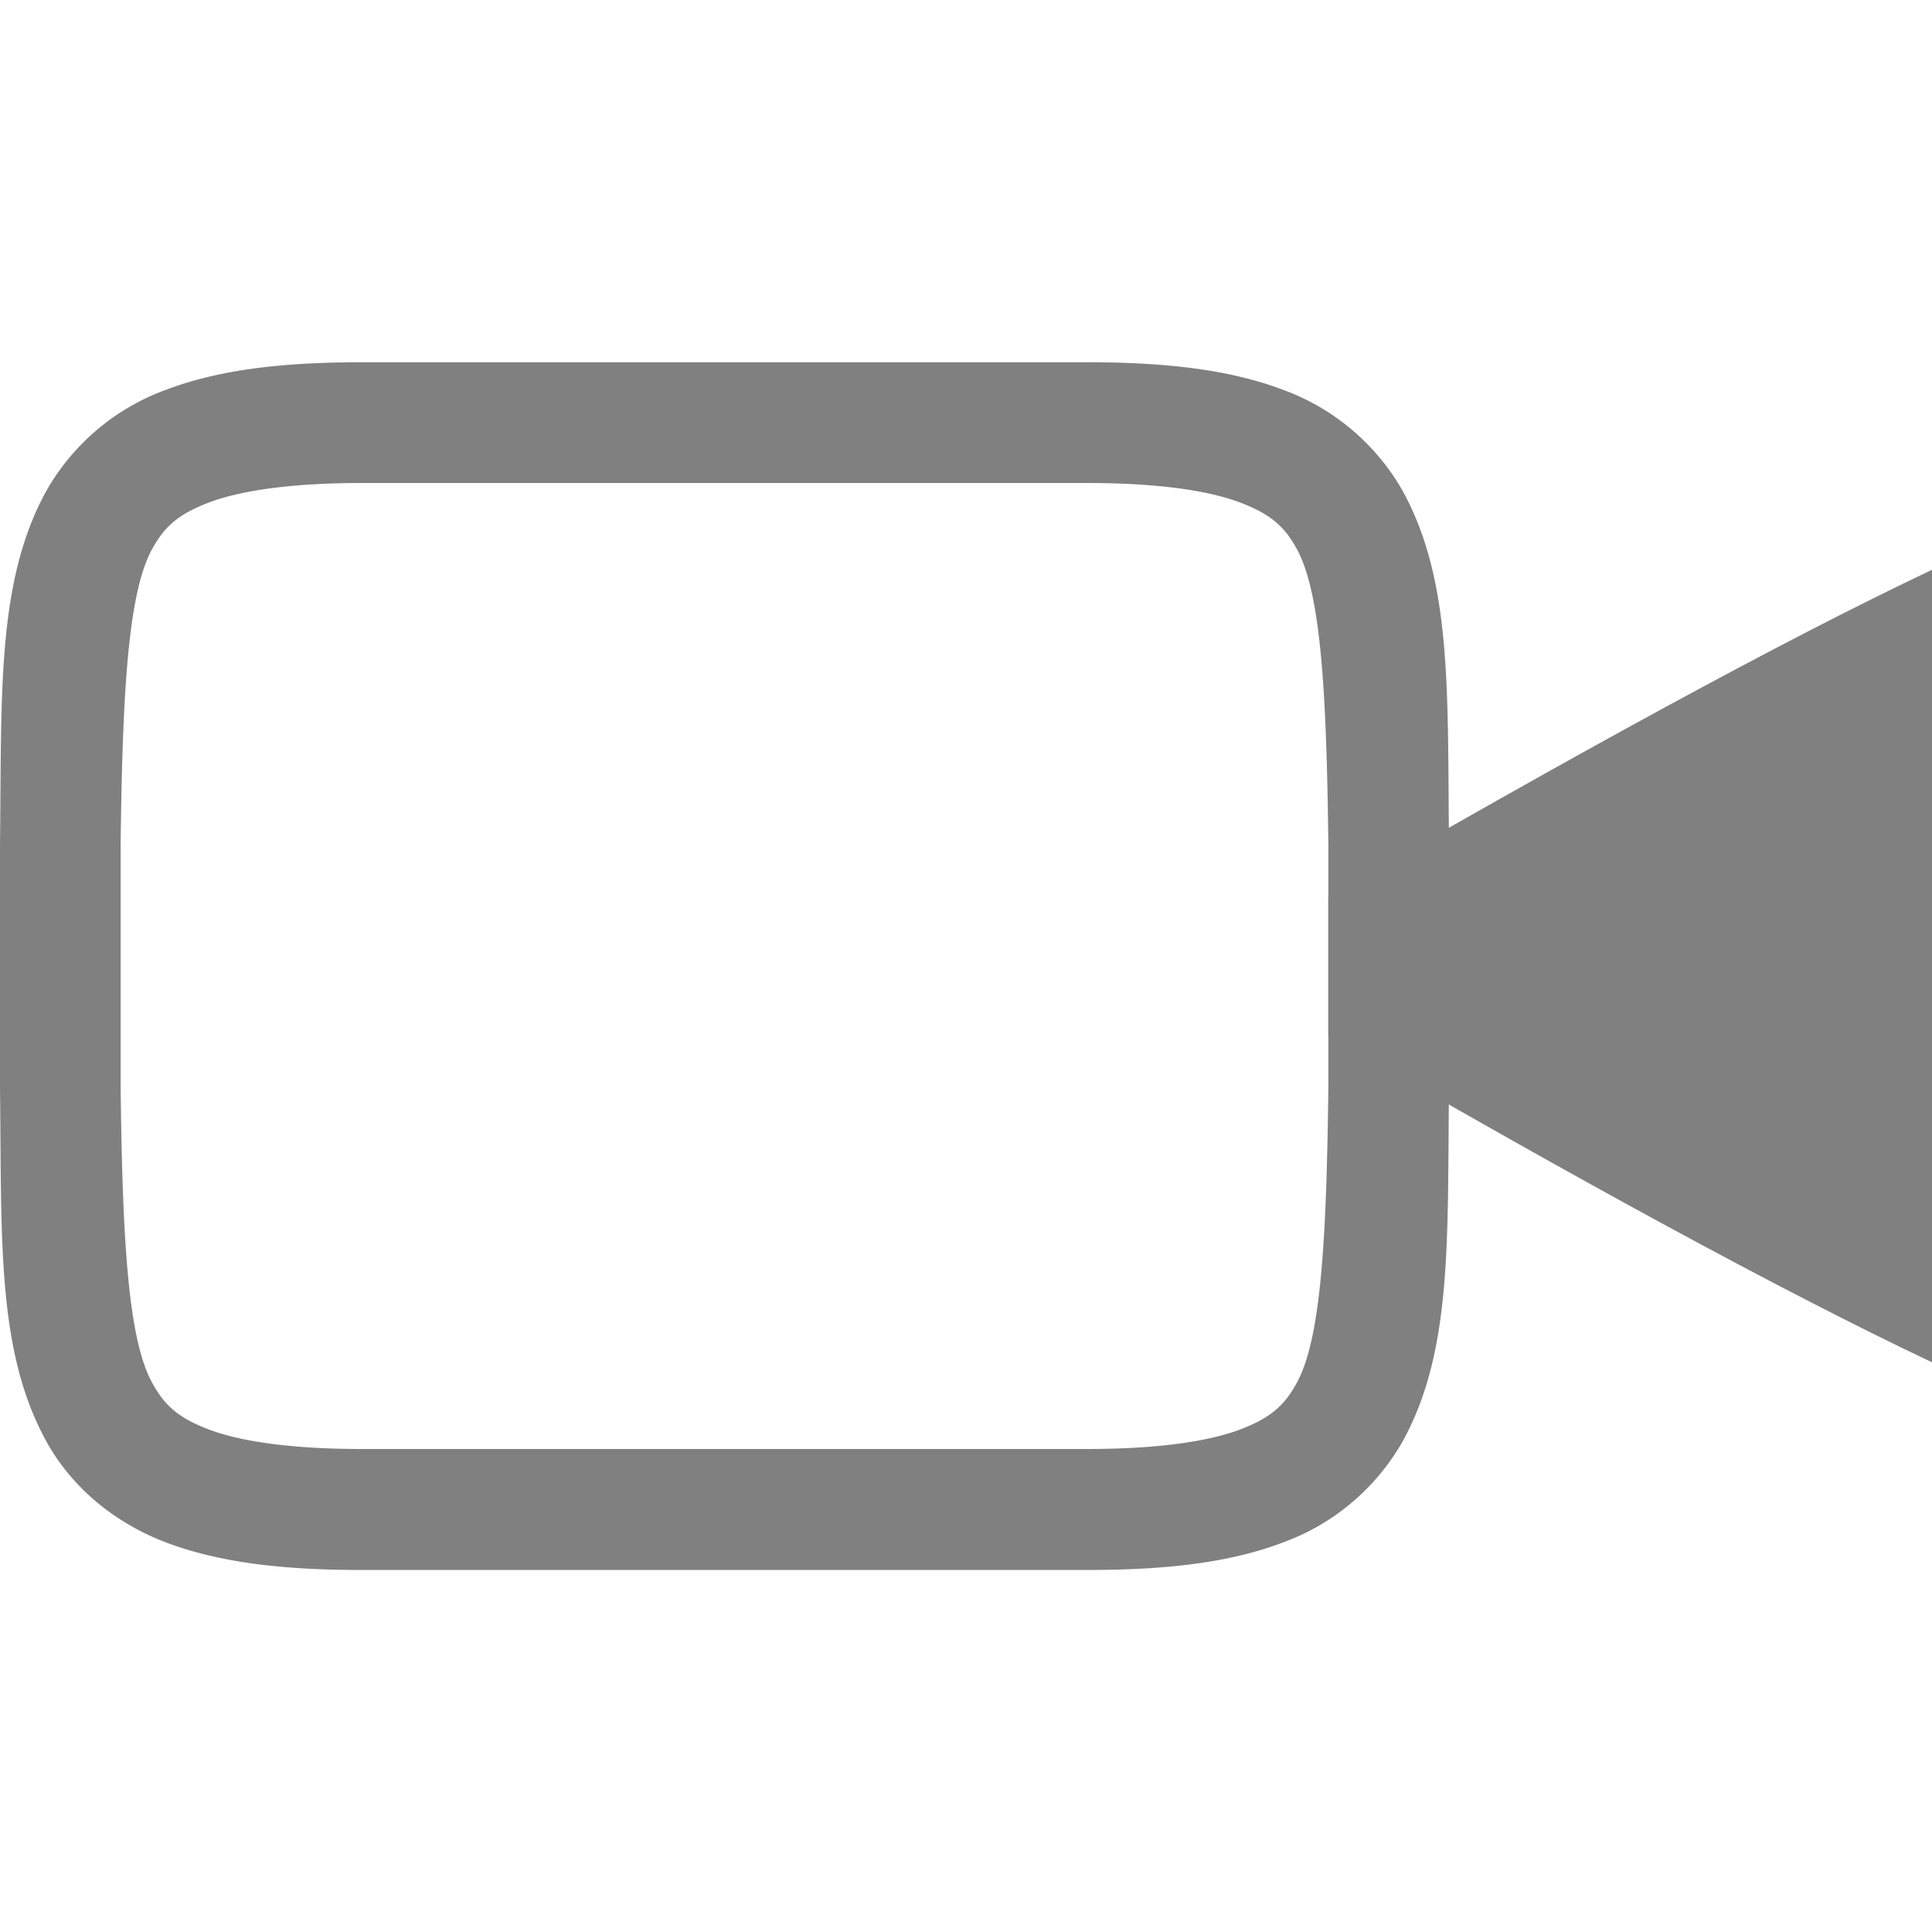 <svg width="16" height="16" version="1.1" xmlns="http://www.w3.org/2000/svg">
<path d="m3 3c-0.658 0-1.178 0.06-1.617 0.225a1.88 1.88 0 0 0-0.998 0.838c-0.415 0.752-0.37 1.674-0.385 2.932v2.012c0.015 1.258-0.03 2.179 0.385 2.932 0.208 0.376 0.56 0.673 0.998 0.838 0.439 0.164 0.96 0.225 1.617 0.225h6c0.658 0 1.179-0.06 1.617-0.225a1.88 1.88 0 0 0 0.998-0.838c0.416-0.753 0.37-1.674 0.385-2.932v-2.012c-0.014-1.258 0.03-2.179-0.385-2.932a1.88 1.88 0 0 0-0.998-0.838c-0.437-0.164-0.96-0.225-1.617-0.225h-6zm0 1h6c0.592 0 1.006 0.063 1.266 0.16 0.26 0.098 0.372 0.202 0.473 0.385 0.202 0.366 0.247 1.197 0.262 2.455v1.994c-0.015 1.264-0.06 2.091-0.262 2.459-0.1 0.183-0.213 0.289-0.473 0.387-0.26 0.097-0.674 0.16-1.266 0.16h-6c-0.592 0-1.006-0.063-1.266-0.16-0.26-0.098-0.372-0.203-0.473-0.387-0.202-0.366-0.247-1.193-0.262-2.453v-2c0.015-1.258 0.06-2.09 0.262-2.455 0.101-0.183 0.214-0.287 0.473-0.385 0.26-0.097 0.674-0.16 1.266-0.16z" color="#000000" fill="#808080" style="font-feature-settings:normal;font-variant-alternates:normal;font-variant-caps:normal;font-variant-ligatures:normal;font-variant-numeric:normal;font-variant-position:normal;isolation:auto;mix-blend-mode:normal;shape-padding:0;text-decoration-color:#000000;text-decoration-line:none;text-decoration-style:solid;text-indent:0;text-orientation:mixed;text-transform:none;white-space:normal"/>
<path d="m16 4.719c-1.24 0.587-2.981 1.541-5 2.71v1.143c1.993 1.158 3.733 2.11 5 2.71z" color="#000000" fill="#808080"/>
</svg>
